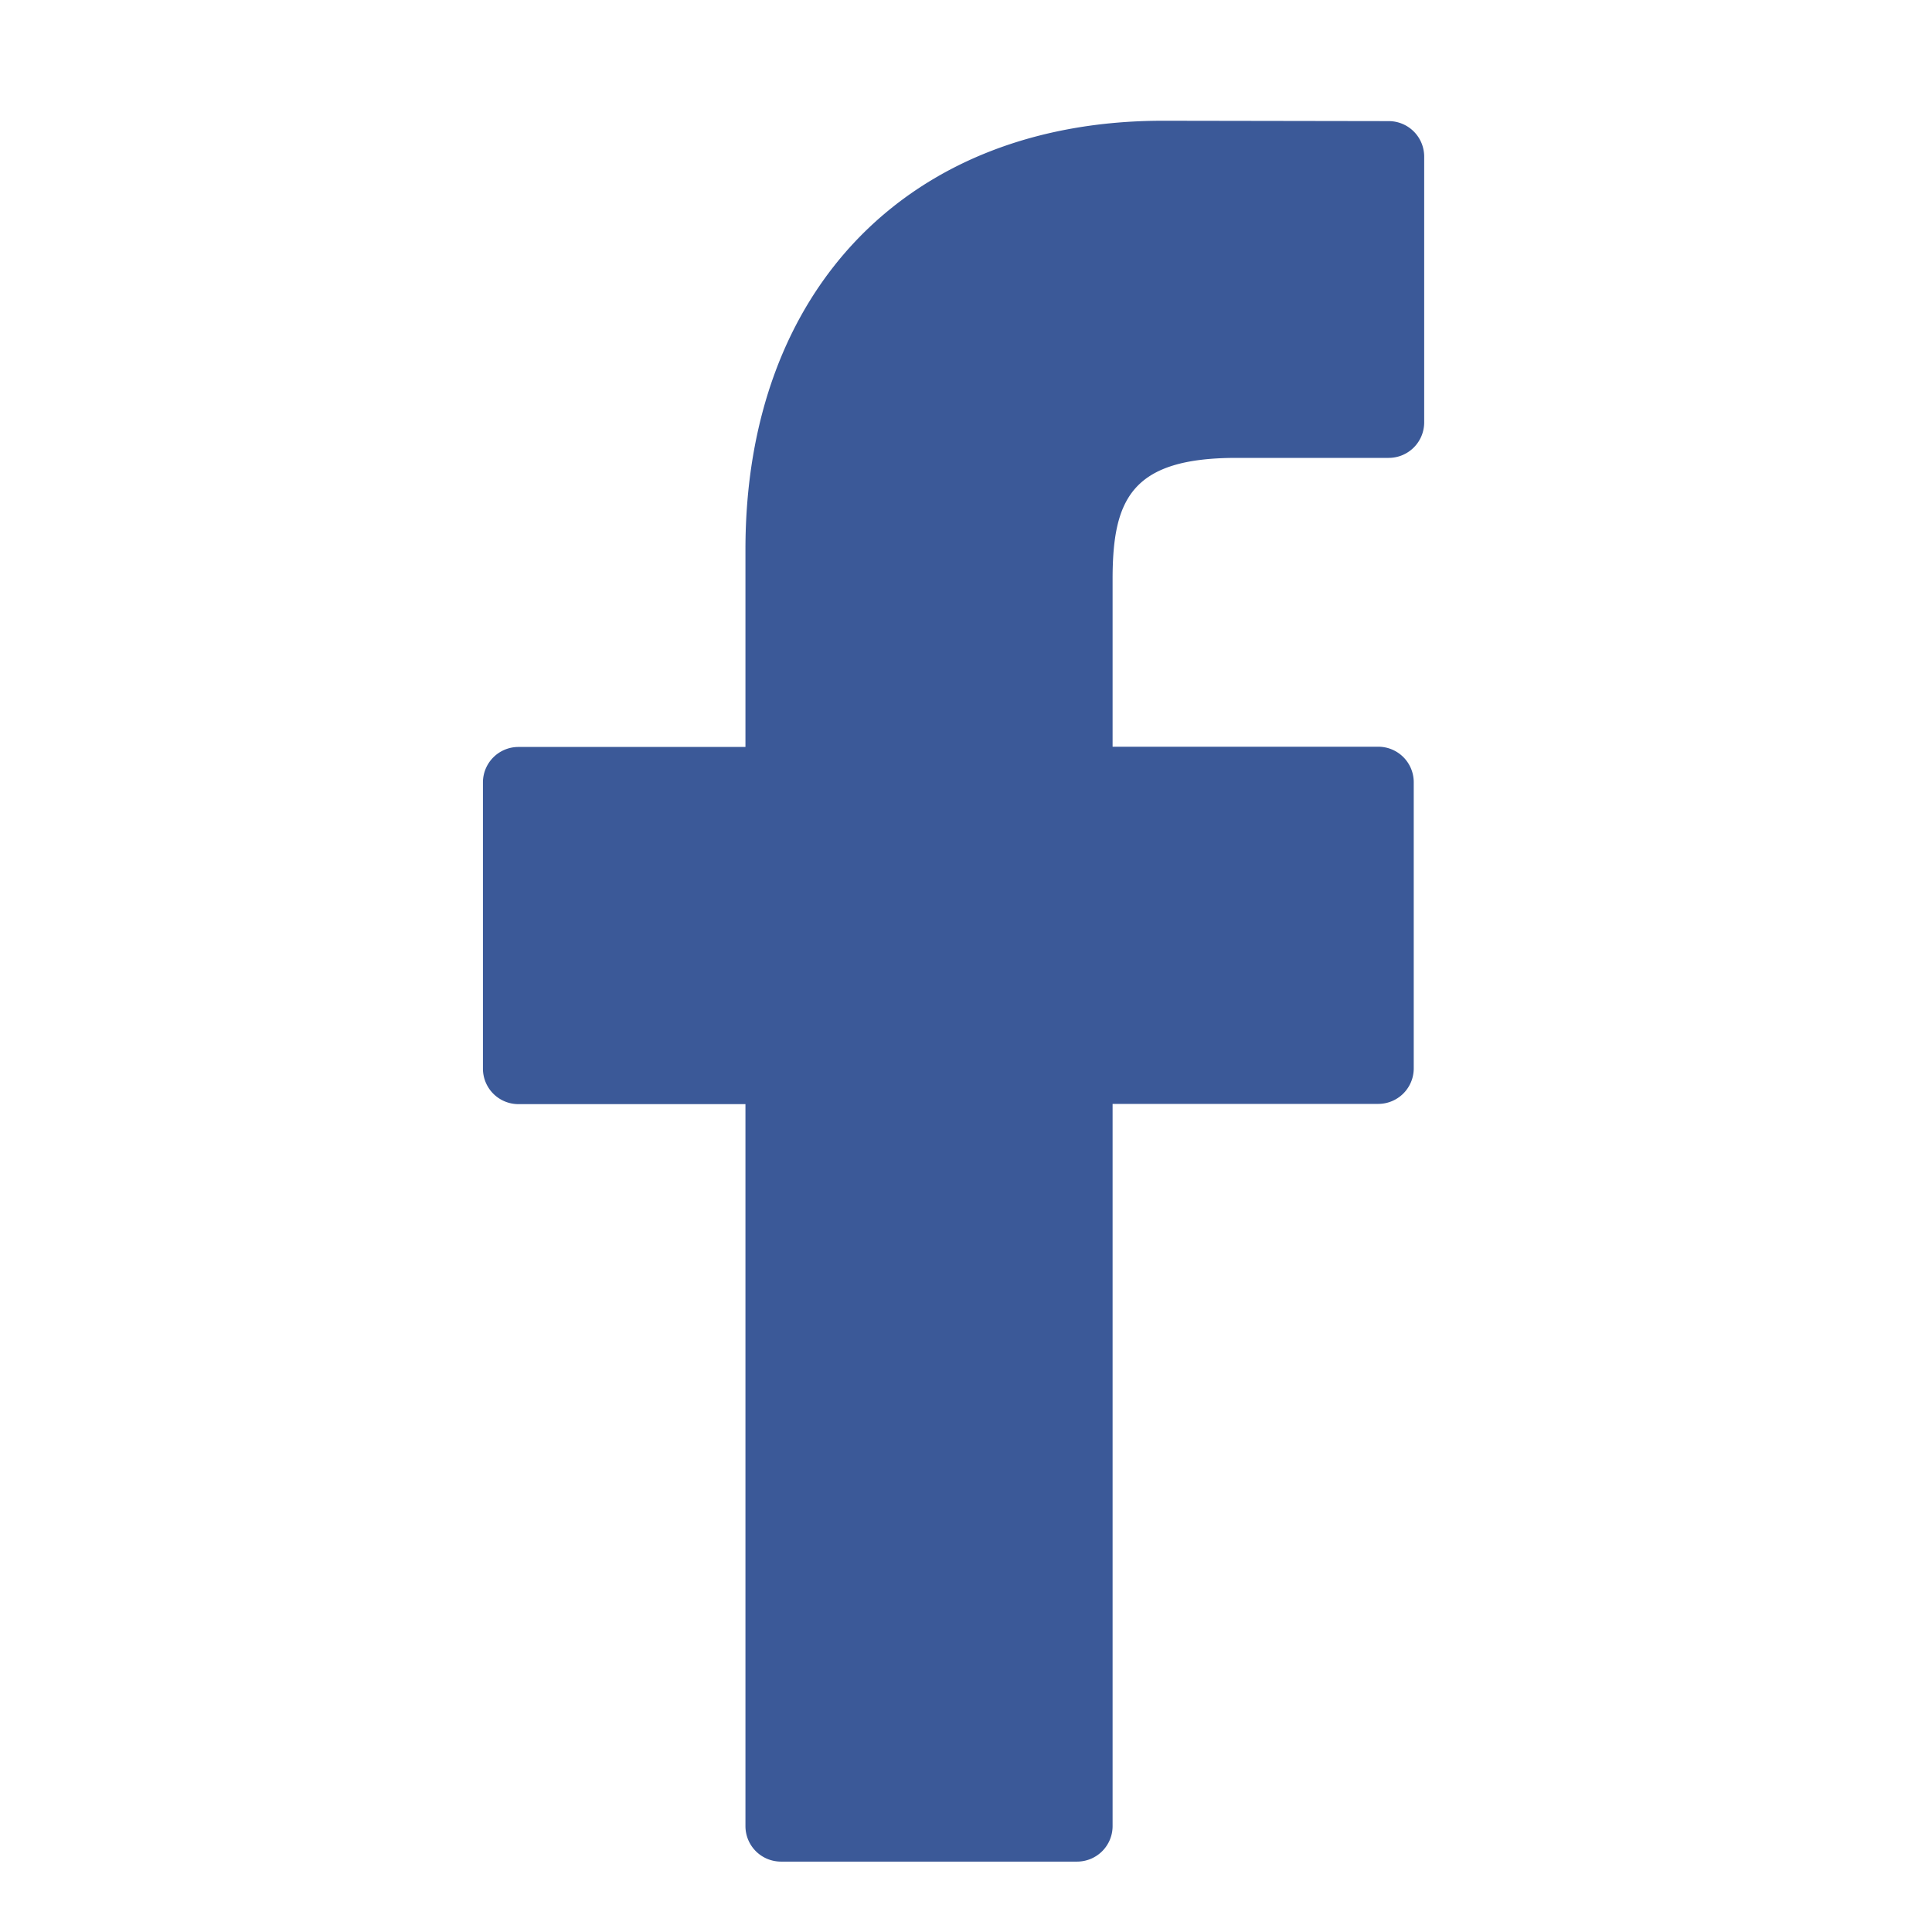 <svg xmlns="http://www.w3.org/2000/svg" width="32" height="32" viewBox="0 0 32 32">
  <g id="icon-fb" transform="translate(-103 -608)">
    <g id="facebook-logo_1_" data-name="facebook-logo (1)" transform="translate(111 610)">
      <path id="Path_431" data-name="Path 431" d="M37.079.006,33.34,0c-4.2,0-6.916,2.785-6.916,7.1v3.272h-3.76a.588.588,0,0,0-.588.588V15.7a.588.588,0,0,0,.588.588h3.76V28.246a.588.588,0,0,0,.588.588h4.905a.588.588,0,0,0,.588-.588V16.284h4.4a.588.588,0,0,0,.588-.588l0-4.74a.588.588,0,0,0-.588-.588h-4.4V7.594c0-1.333.318-2.01,2.054-2.01h2.519A.588.588,0,0,0,37.666,5V.594A.588.588,0,0,0,37.079.006Z" transform="translate(-22.077)" fill="#3b5998"/>
    </g>
    <rect id="Rectangle_96" data-name="Rectangle 96" width="32" height="32" transform="translate(103 608)" fill="none"/>
  </g>
</svg>
